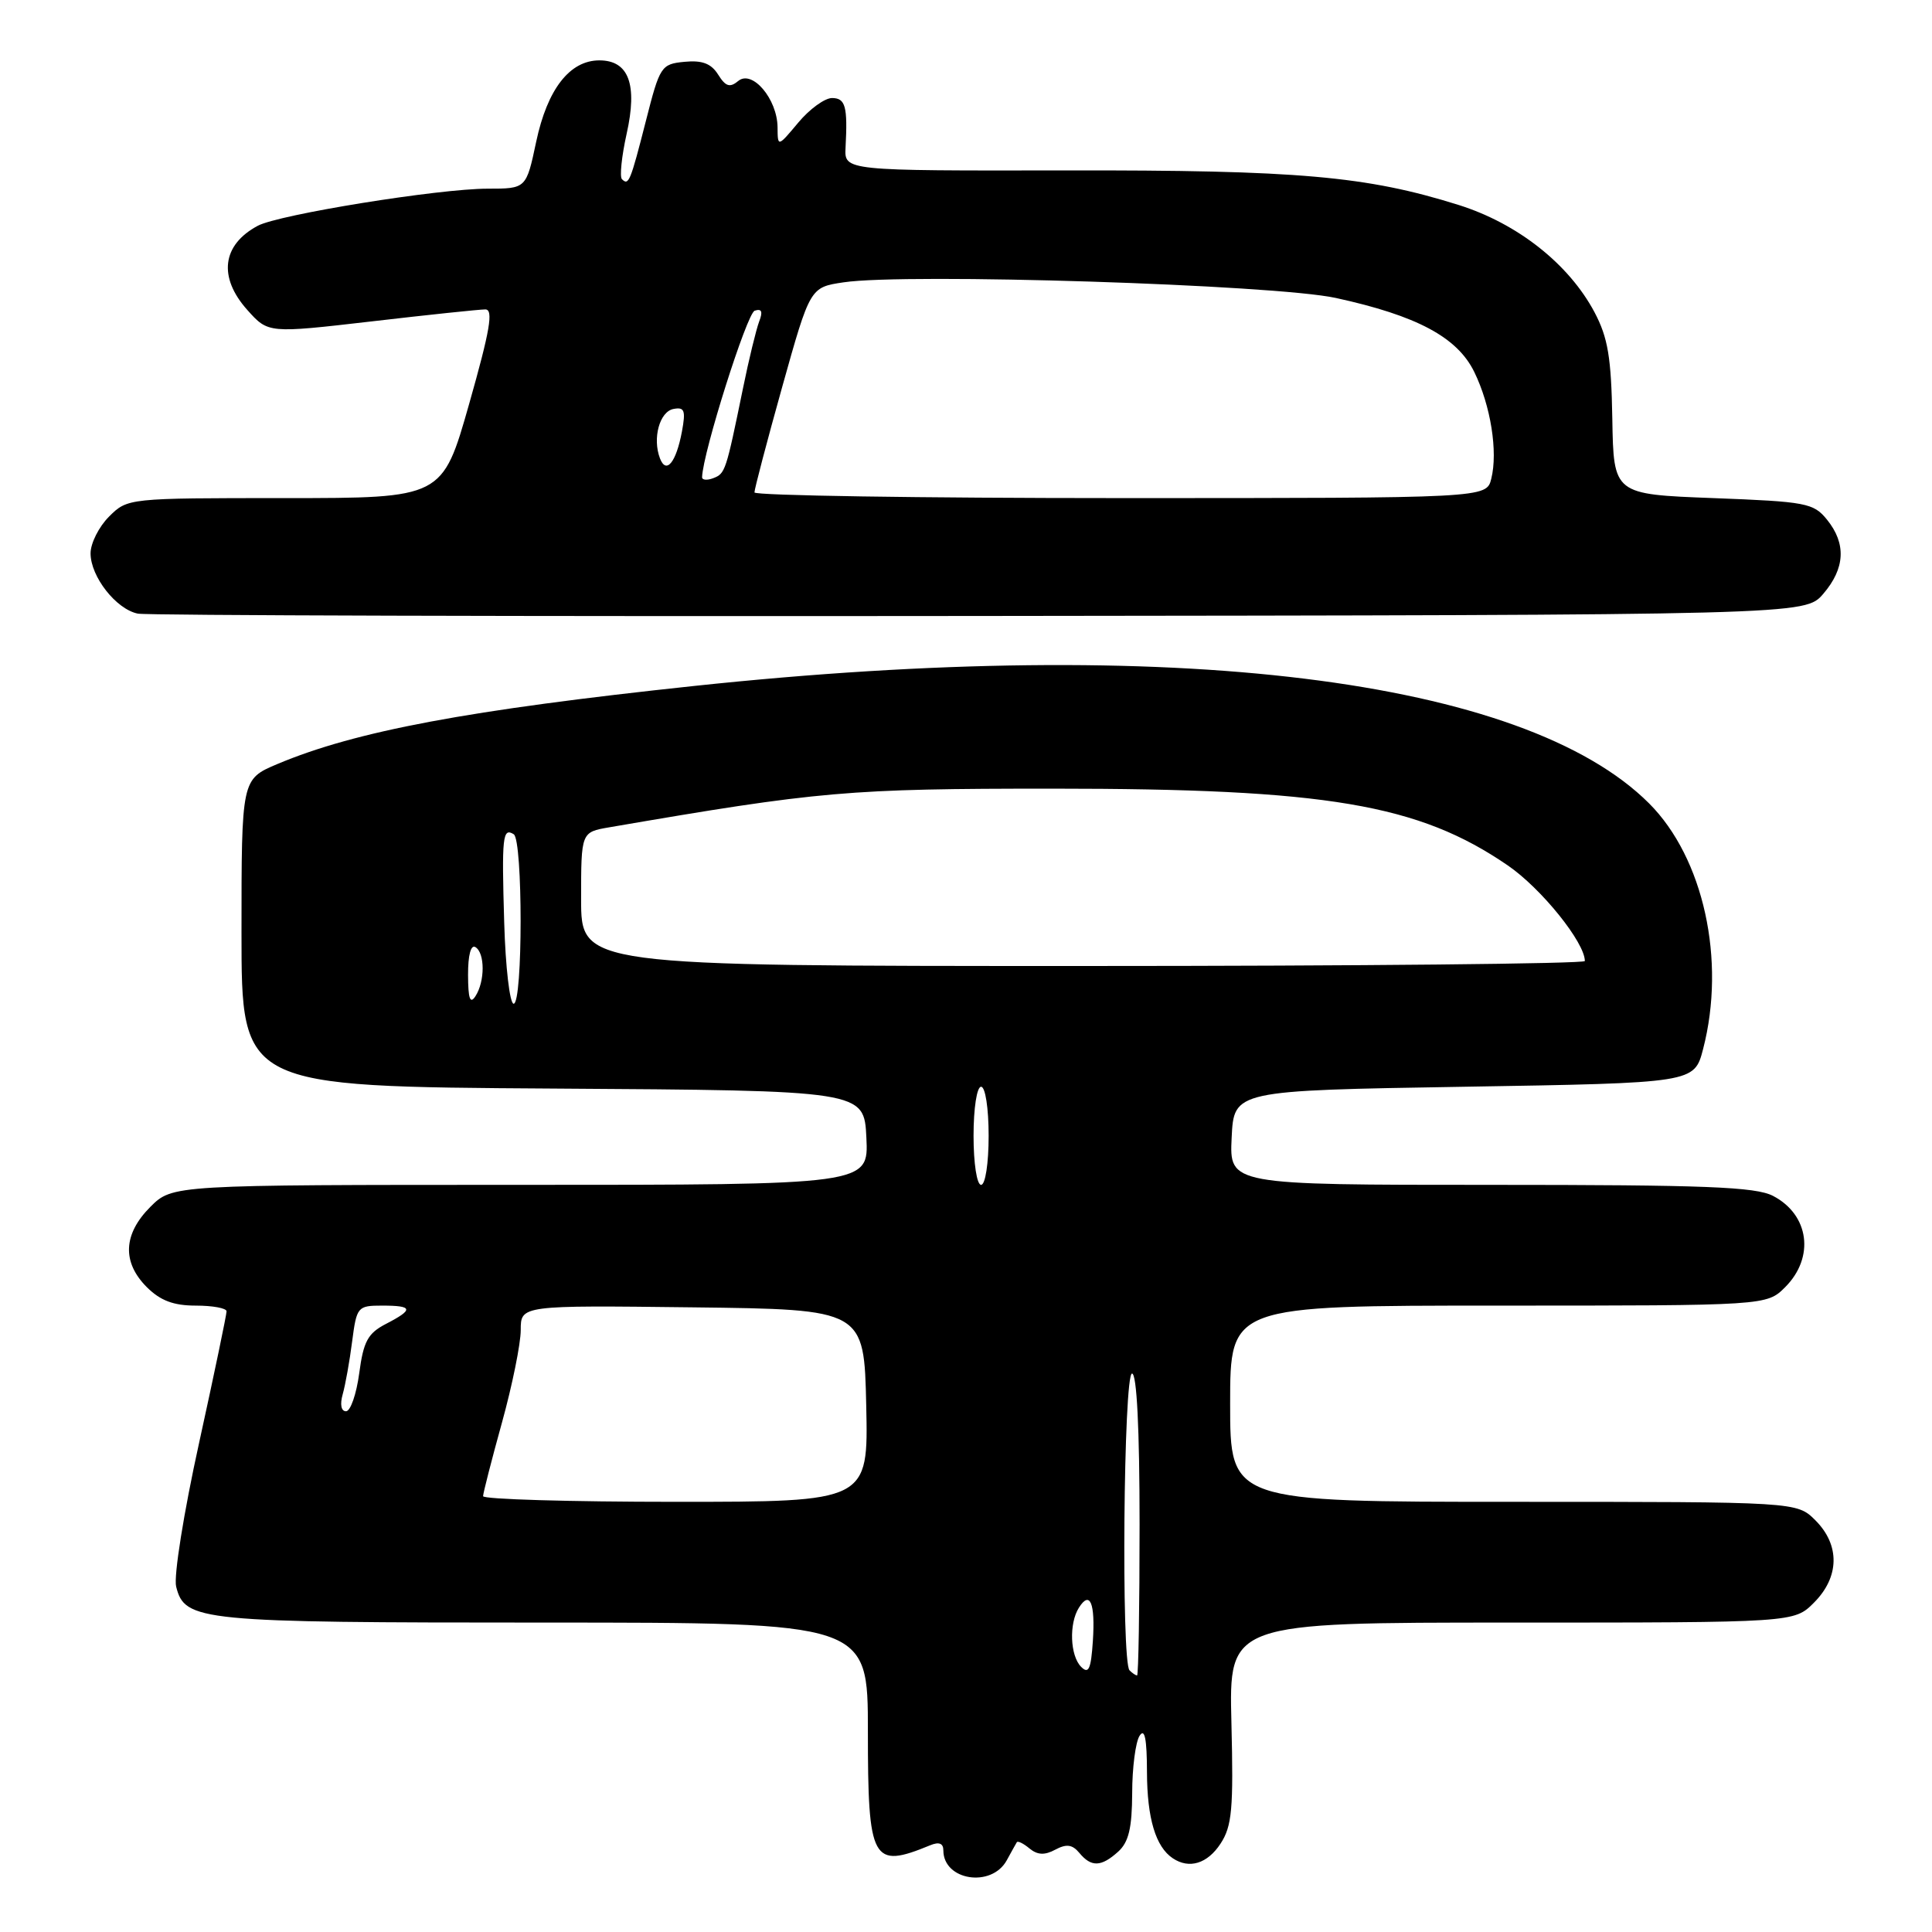<?xml version="1.0" encoding="UTF-8" standalone="no"?>
<!DOCTYPE svg PUBLIC "-//W3C//DTD SVG 1.1//EN" "http://www.w3.org/Graphics/SVG/1.1/DTD/svg11.dtd" >
<svg xmlns="http://www.w3.org/2000/svg" xmlns:xlink="http://www.w3.org/1999/xlink" version="1.1" viewBox="0 0 256 256">
 <g >
 <path fill="currentColor"
d=" M 133.40 246.50 C 134.00 245.40 134.60 244.32 134.73 244.11 C 134.85 243.89 135.61 244.26 136.41 244.93 C 137.47 245.80 138.42 245.85 139.83 245.09 C 141.31 244.30 142.09 244.40 143.02 245.52 C 144.60 247.43 145.91 247.39 148.17 245.35 C 149.56 244.09 150.00 242.22 150.02 237.60 C 150.02 234.24 150.47 230.82 151.00 230.00 C 151.68 228.94 151.97 230.37 151.98 234.82 C 152.00 240.94 153.13 244.72 155.40 246.23 C 157.58 247.69 159.99 246.95 161.73 244.29 C 163.25 241.97 163.45 239.70 163.17 228.29 C 162.84 215.00 162.84 215.00 200.28 215.00 C 237.73 215.00 237.73 215.00 240.36 212.36 C 243.75 208.97 243.83 204.73 240.55 201.45 C 238.09 199.00 238.09 199.00 200.55 199.00 C 163.00 199.00 163.00 199.00 163.00 186.00 C 163.00 173.00 163.00 173.00 198.55 173.00 C 234.09 173.00 234.09 173.00 236.55 170.55 C 240.49 166.60 239.73 160.95 234.93 158.46 C 232.61 157.26 225.91 157.00 197.50 157.00 C 162.90 157.00 162.90 157.00 163.20 150.75 C 163.50 144.50 163.50 144.50 194.00 144.00 C 224.50 143.50 224.50 143.50 225.67 139.00 C 228.72 127.25 225.74 113.69 218.52 106.46 C 201.92 89.87 155.47 84.15 92.00 90.89 C 62.04 94.08 47.13 96.87 36.75 101.24 C 32.00 103.25 32.00 103.25 32.00 123.61 C 32.00 143.98 32.00 143.98 73.25 144.24 C 114.50 144.50 114.50 144.50 114.80 150.75 C 115.10 157.00 115.10 157.00 68.97 157.00 C 22.85 157.00 22.85 157.00 19.92 159.92 C 16.32 163.53 16.15 167.24 19.45 170.55 C 21.25 172.34 22.99 173.00 25.95 173.00 C 28.18 173.00 30.01 173.34 30.02 173.75 C 30.03 174.16 28.40 181.99 26.39 191.15 C 24.34 200.45 23.00 208.87 23.34 210.23 C 24.49 214.82 26.34 215.00 72.05 215.00 C 115.00 215.00 115.00 215.00 115.00 229.38 C 115.00 246.67 115.55 247.68 123.25 244.51 C 124.43 244.02 125.00 244.25 125.00 245.19 C 125.00 249.18 131.38 250.18 133.40 246.50 Z  M 241.59 78.69 C 244.49 75.31 244.66 72.04 242.09 68.86 C 240.30 66.65 239.35 66.47 227.00 66.00 C 213.81 65.50 213.81 65.50 213.64 55.50 C 213.50 47.35 213.06 44.74 211.28 41.37 C 207.88 34.98 201.09 29.62 193.28 27.16 C 181.07 23.33 172.05 22.53 141.19 22.58 C 111.88 22.63 111.88 22.63 112.04 19.56 C 112.33 14.10 112.03 13.00 110.25 12.99 C 109.29 12.99 107.27 14.45 105.78 16.24 C 103.05 19.50 103.05 19.50 103.03 16.86 C 102.99 13.10 99.67 9.20 97.82 10.73 C 96.71 11.65 96.15 11.47 95.16 9.89 C 94.24 8.42 93.05 7.96 90.70 8.19 C 87.61 8.49 87.43 8.76 85.59 16.00 C 83.52 24.11 83.30 24.63 82.41 23.74 C 82.09 23.42 82.37 20.72 83.03 17.74 C 84.50 11.19 83.32 8.00 79.42 8.00 C 75.49 8.00 72.53 11.81 71.05 18.77 C 69.73 25.00 69.73 25.00 64.61 25.00 C 58.15 25.00 36.94 28.42 34.15 29.92 C 29.42 32.45 28.89 36.73 32.77 41.07 C 35.54 44.17 35.54 44.17 49.22 42.59 C 56.75 41.71 63.54 41.00 64.31 41.00 C 65.41 41.00 64.93 43.77 62.17 53.50 C 58.62 66.00 58.62 66.00 37.76 66.00 C 16.96 66.00 16.90 66.01 14.45 68.45 C 13.10 69.80 12.00 71.99 12.00 73.32 C 12.00 76.41 15.40 80.74 18.27 81.31 C 19.50 81.55 69.70 81.69 129.84 81.62 C 239.17 81.50 239.17 81.50 241.59 78.69 Z  M 143.25 220.86 C 141.79 219.38 141.63 215.13 142.96 213.03 C 144.43 210.70 145.14 212.40 144.81 217.45 C 144.56 221.19 144.25 221.87 143.25 220.86 Z  M 149.67 221.33 C 148.55 220.22 148.88 182.00 150.00 182.00 C 150.63 182.00 151.00 189.33 151.00 202.00 C 151.00 213.00 150.85 222.00 150.67 222.00 C 150.48 222.00 150.03 221.70 149.67 221.33 Z  M 64.01 198.25 C 64.02 197.84 65.14 193.45 66.51 188.51 C 67.88 183.56 69.00 178.04 69.00 176.24 C 69.00 172.96 69.00 172.96 91.75 173.23 C 114.50 173.50 114.50 173.50 114.78 186.25 C 115.06 199.00 115.06 199.00 89.53 199.00 C 75.49 199.00 64.01 198.66 64.01 198.25 Z  M 45.41 184.75 C 45.76 183.51 46.33 180.36 46.66 177.75 C 47.26 173.15 47.38 173.00 50.64 173.00 C 54.75 173.00 54.85 173.51 51.13 175.43 C 48.74 176.67 48.16 177.74 47.60 181.96 C 47.23 184.73 46.44 187.00 45.85 187.00 C 45.20 187.00 45.03 186.09 45.41 184.75 Z  M 129.00 150.50 C 129.00 146.83 129.44 144.00 130.00 144.00 C 130.56 144.00 131.00 146.83 131.00 150.50 C 131.00 154.17 130.56 157.00 130.00 157.00 C 129.44 157.00 129.00 154.17 129.00 150.50 Z  M 62.02 129.19 C 62.01 126.57 62.39 125.12 63.00 125.50 C 64.27 126.28 64.27 130.04 63.00 132.00 C 62.29 133.10 62.03 132.34 62.02 129.19 Z  M 66.81 122.25 C 66.47 110.83 66.60 109.63 68.07 110.54 C 69.29 111.30 69.29 133.00 68.06 133.00 C 67.55 133.00 66.98 128.16 66.81 122.25 Z  M 77.00 119.13 C 77.00 110.26 77.00 110.26 80.75 109.62 C 108.67 104.82 112.38 104.50 139.50 104.50 C 175.78 104.50 187.96 106.56 199.80 114.68 C 204.23 117.72 210.00 124.88 210.00 127.34 C 210.00 127.70 180.07 128.00 143.50 128.00 C 77.00 128.00 77.00 128.00 77.00 119.13 Z  M 99.97 65.25 C 99.96 64.84 101.61 58.55 103.64 51.29 C 107.34 38.07 107.34 38.07 111.78 37.41 C 120.10 36.16 168.85 37.71 177.00 39.48 C 187.74 41.82 193.10 44.68 195.35 49.29 C 197.53 53.76 198.50 59.85 197.60 63.44 C 196.96 66.00 196.96 66.00 148.48 66.00 C 121.82 66.00 99.99 65.66 99.97 65.25 Z  M 93.03 63.22 C 93.14 59.94 98.97 41.51 100.00 41.17 C 100.93 40.86 101.11 41.28 100.59 42.61 C 100.20 43.65 99.22 47.65 98.44 51.50 C 96.19 62.48 96.10 62.75 94.51 63.36 C 93.68 63.68 93.01 63.61 93.03 63.22 Z  M 87.45 60.74 C 86.43 58.08 87.40 54.54 89.24 54.19 C 90.70 53.91 90.88 54.38 90.36 57.18 C 89.59 61.28 88.28 62.89 87.45 60.74 Z "/>
</g>
</svg>